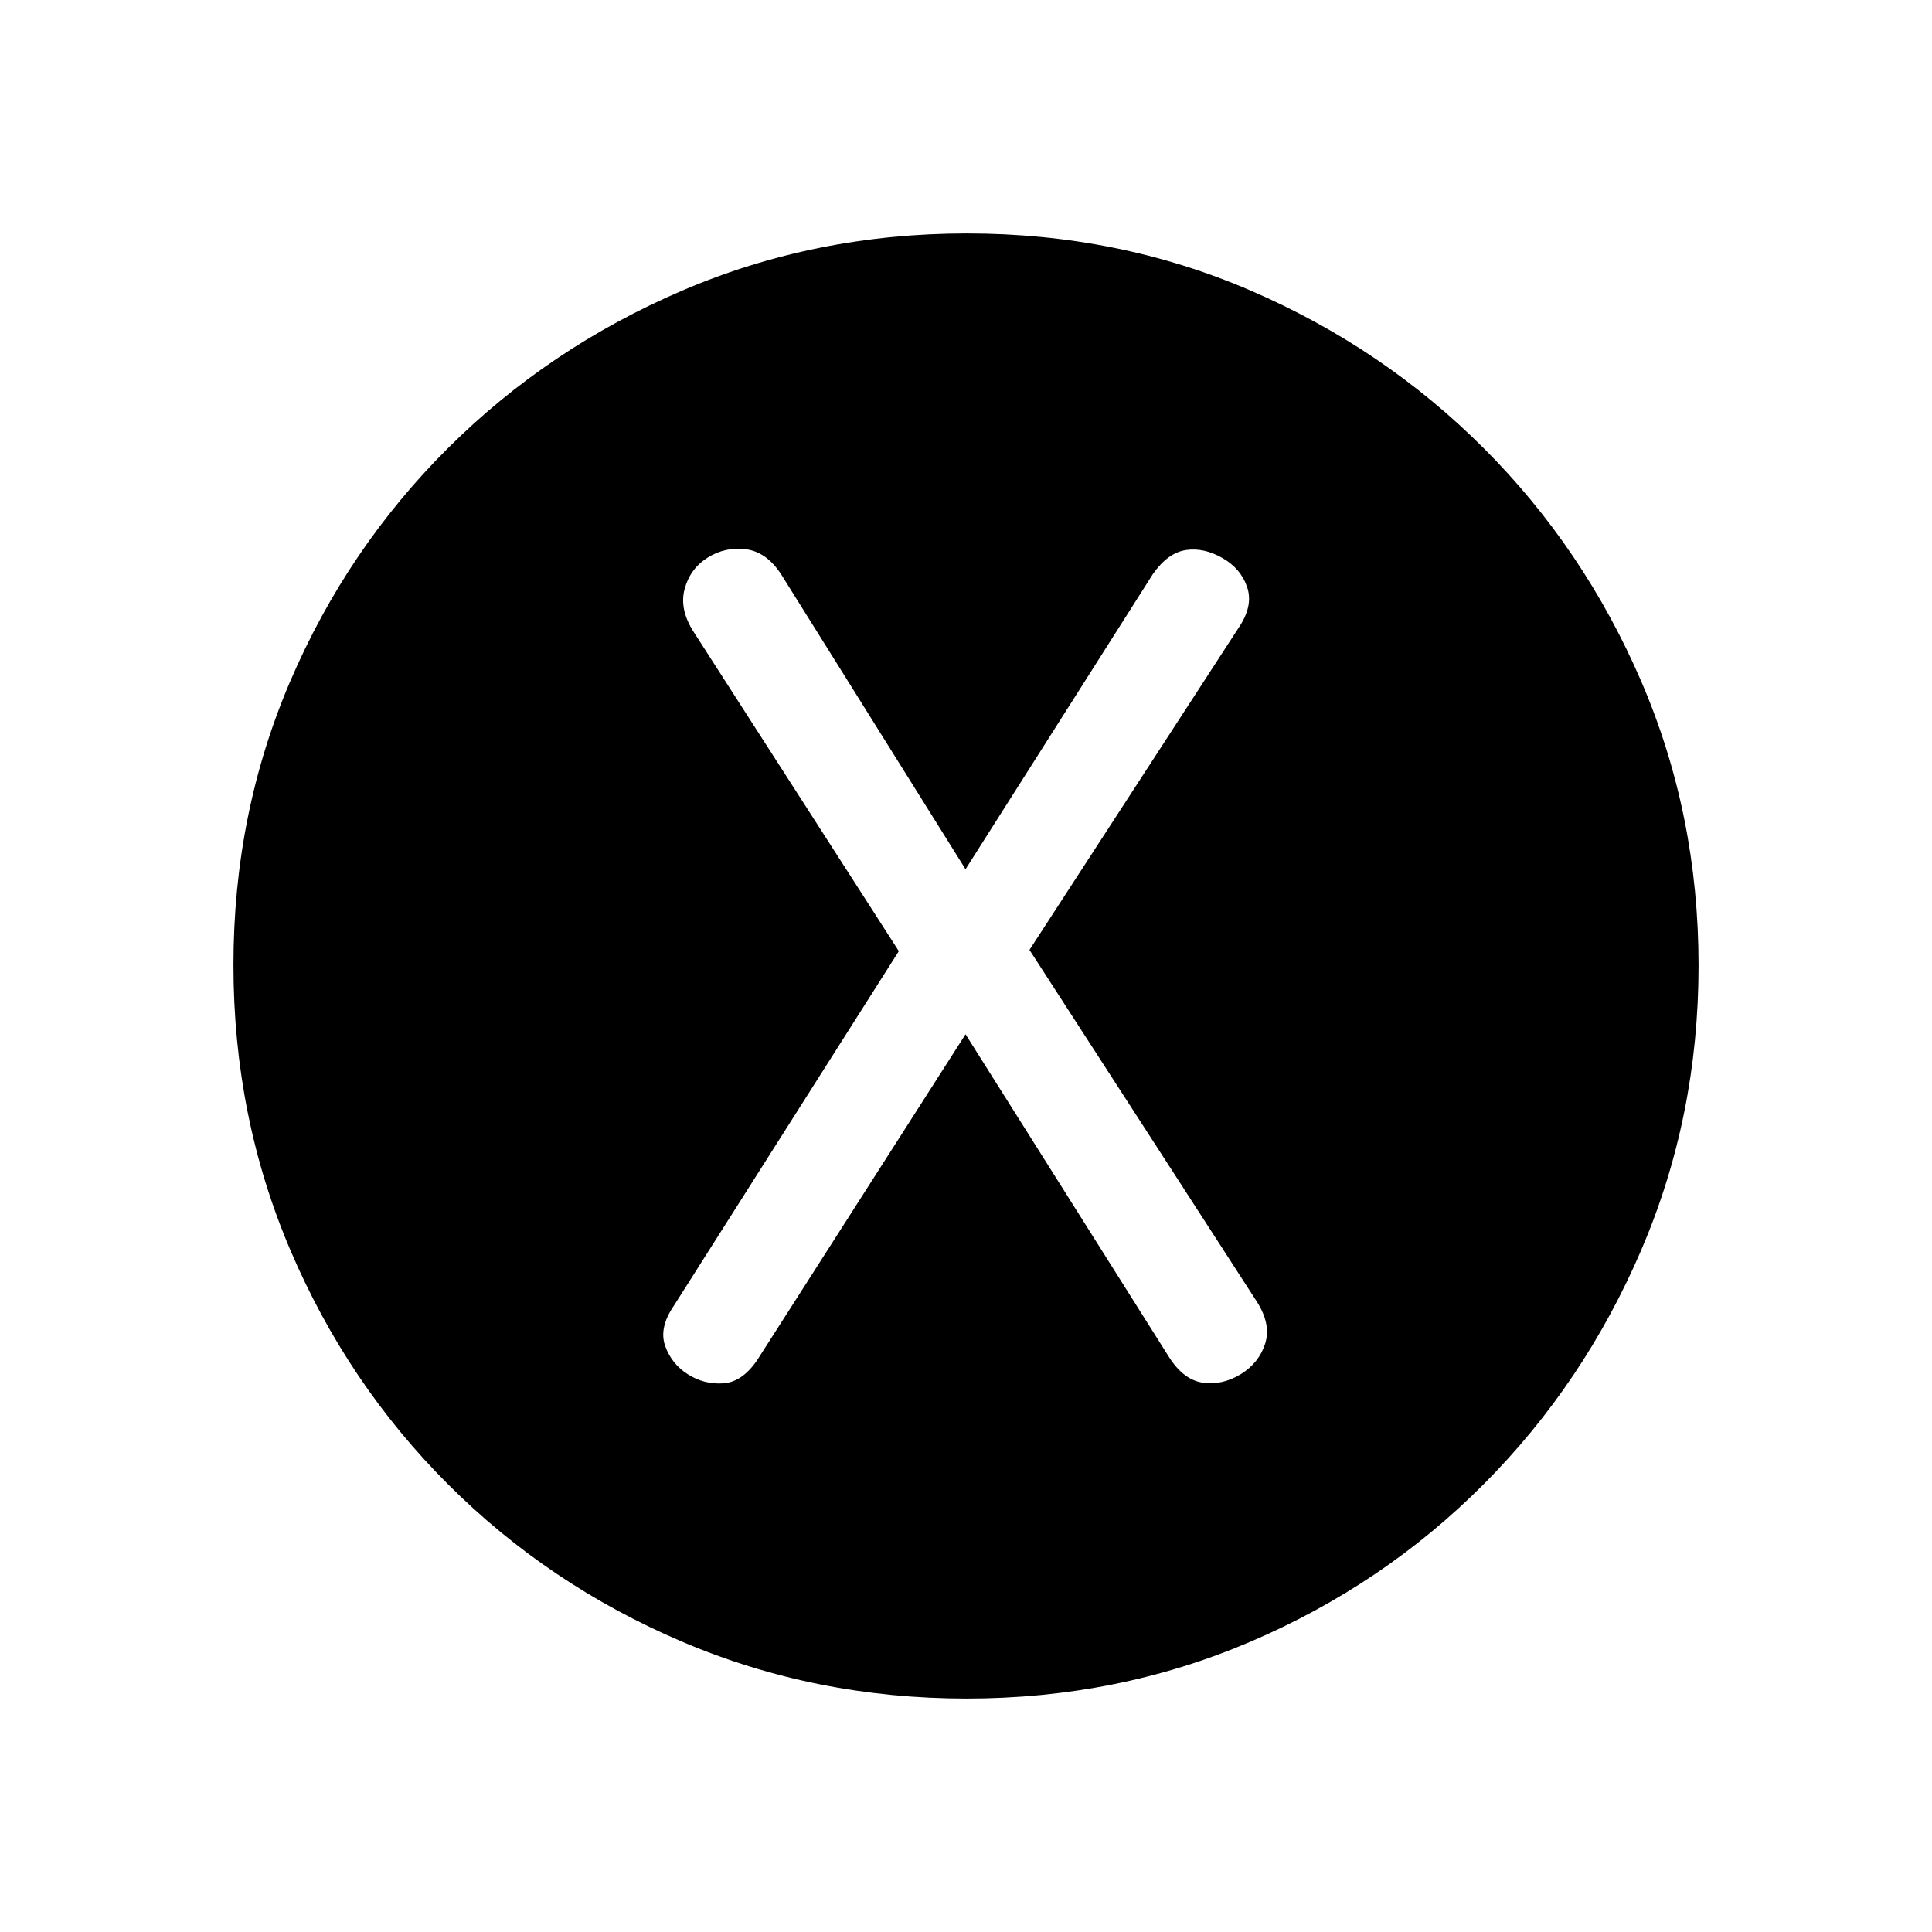 <svg xmlns="http://www.w3.org/2000/svg" height="20" viewBox="0 -960 960 960" width="20"><path d="M479.77-446.08 580.99-285.5q7.24 11.27 16.86 12.58 9.61 1.3 18.74-4.29 9.02-5.6 12.06-15.14 3.04-9.53-4.04-20.73L511.54-488l103.84-159.92q7.47-10.93 4.35-20.24-3.12-9.31-12.31-14.57-9.19-5.27-18.11-3.96-8.93 1.31-16.39 11.84l-93.15 146.77-91.59-146.49q-7.26-11.2-17.56-12.51-10.31-1.3-19 4.16-8.7 5.46-11.43 15.57-2.73 10.12 4.51 21.38l101.92 158.59-111.85 176.3q-7.46 10.93-4.23 19.93 3.23 9 11.31 14.07 8.07 5.08 17.5 4.46 9.42-.61 16.88-11.53l103.54-161.93Zm.51 330.08q-75.05 0-141.39-28.27-66.35-28.27-116.35-78.27t-78.27-116.3Q116-405.15 116-480.46t28.27-141.15q28.27-65.85 78.27-115.66t116.3-78.27Q405.15-844 480.46-844t141.15 28.46q65.85 28.46 115.66 78.27 49.81 49.81 78.27 115.88Q844-555.32 844-480.28q0 75.05-28.46 141.39-28.46 66.35-78.27 116.35-49.81 50-115.88 78.27Q555.32-116 480.28-116Z"/></svg>